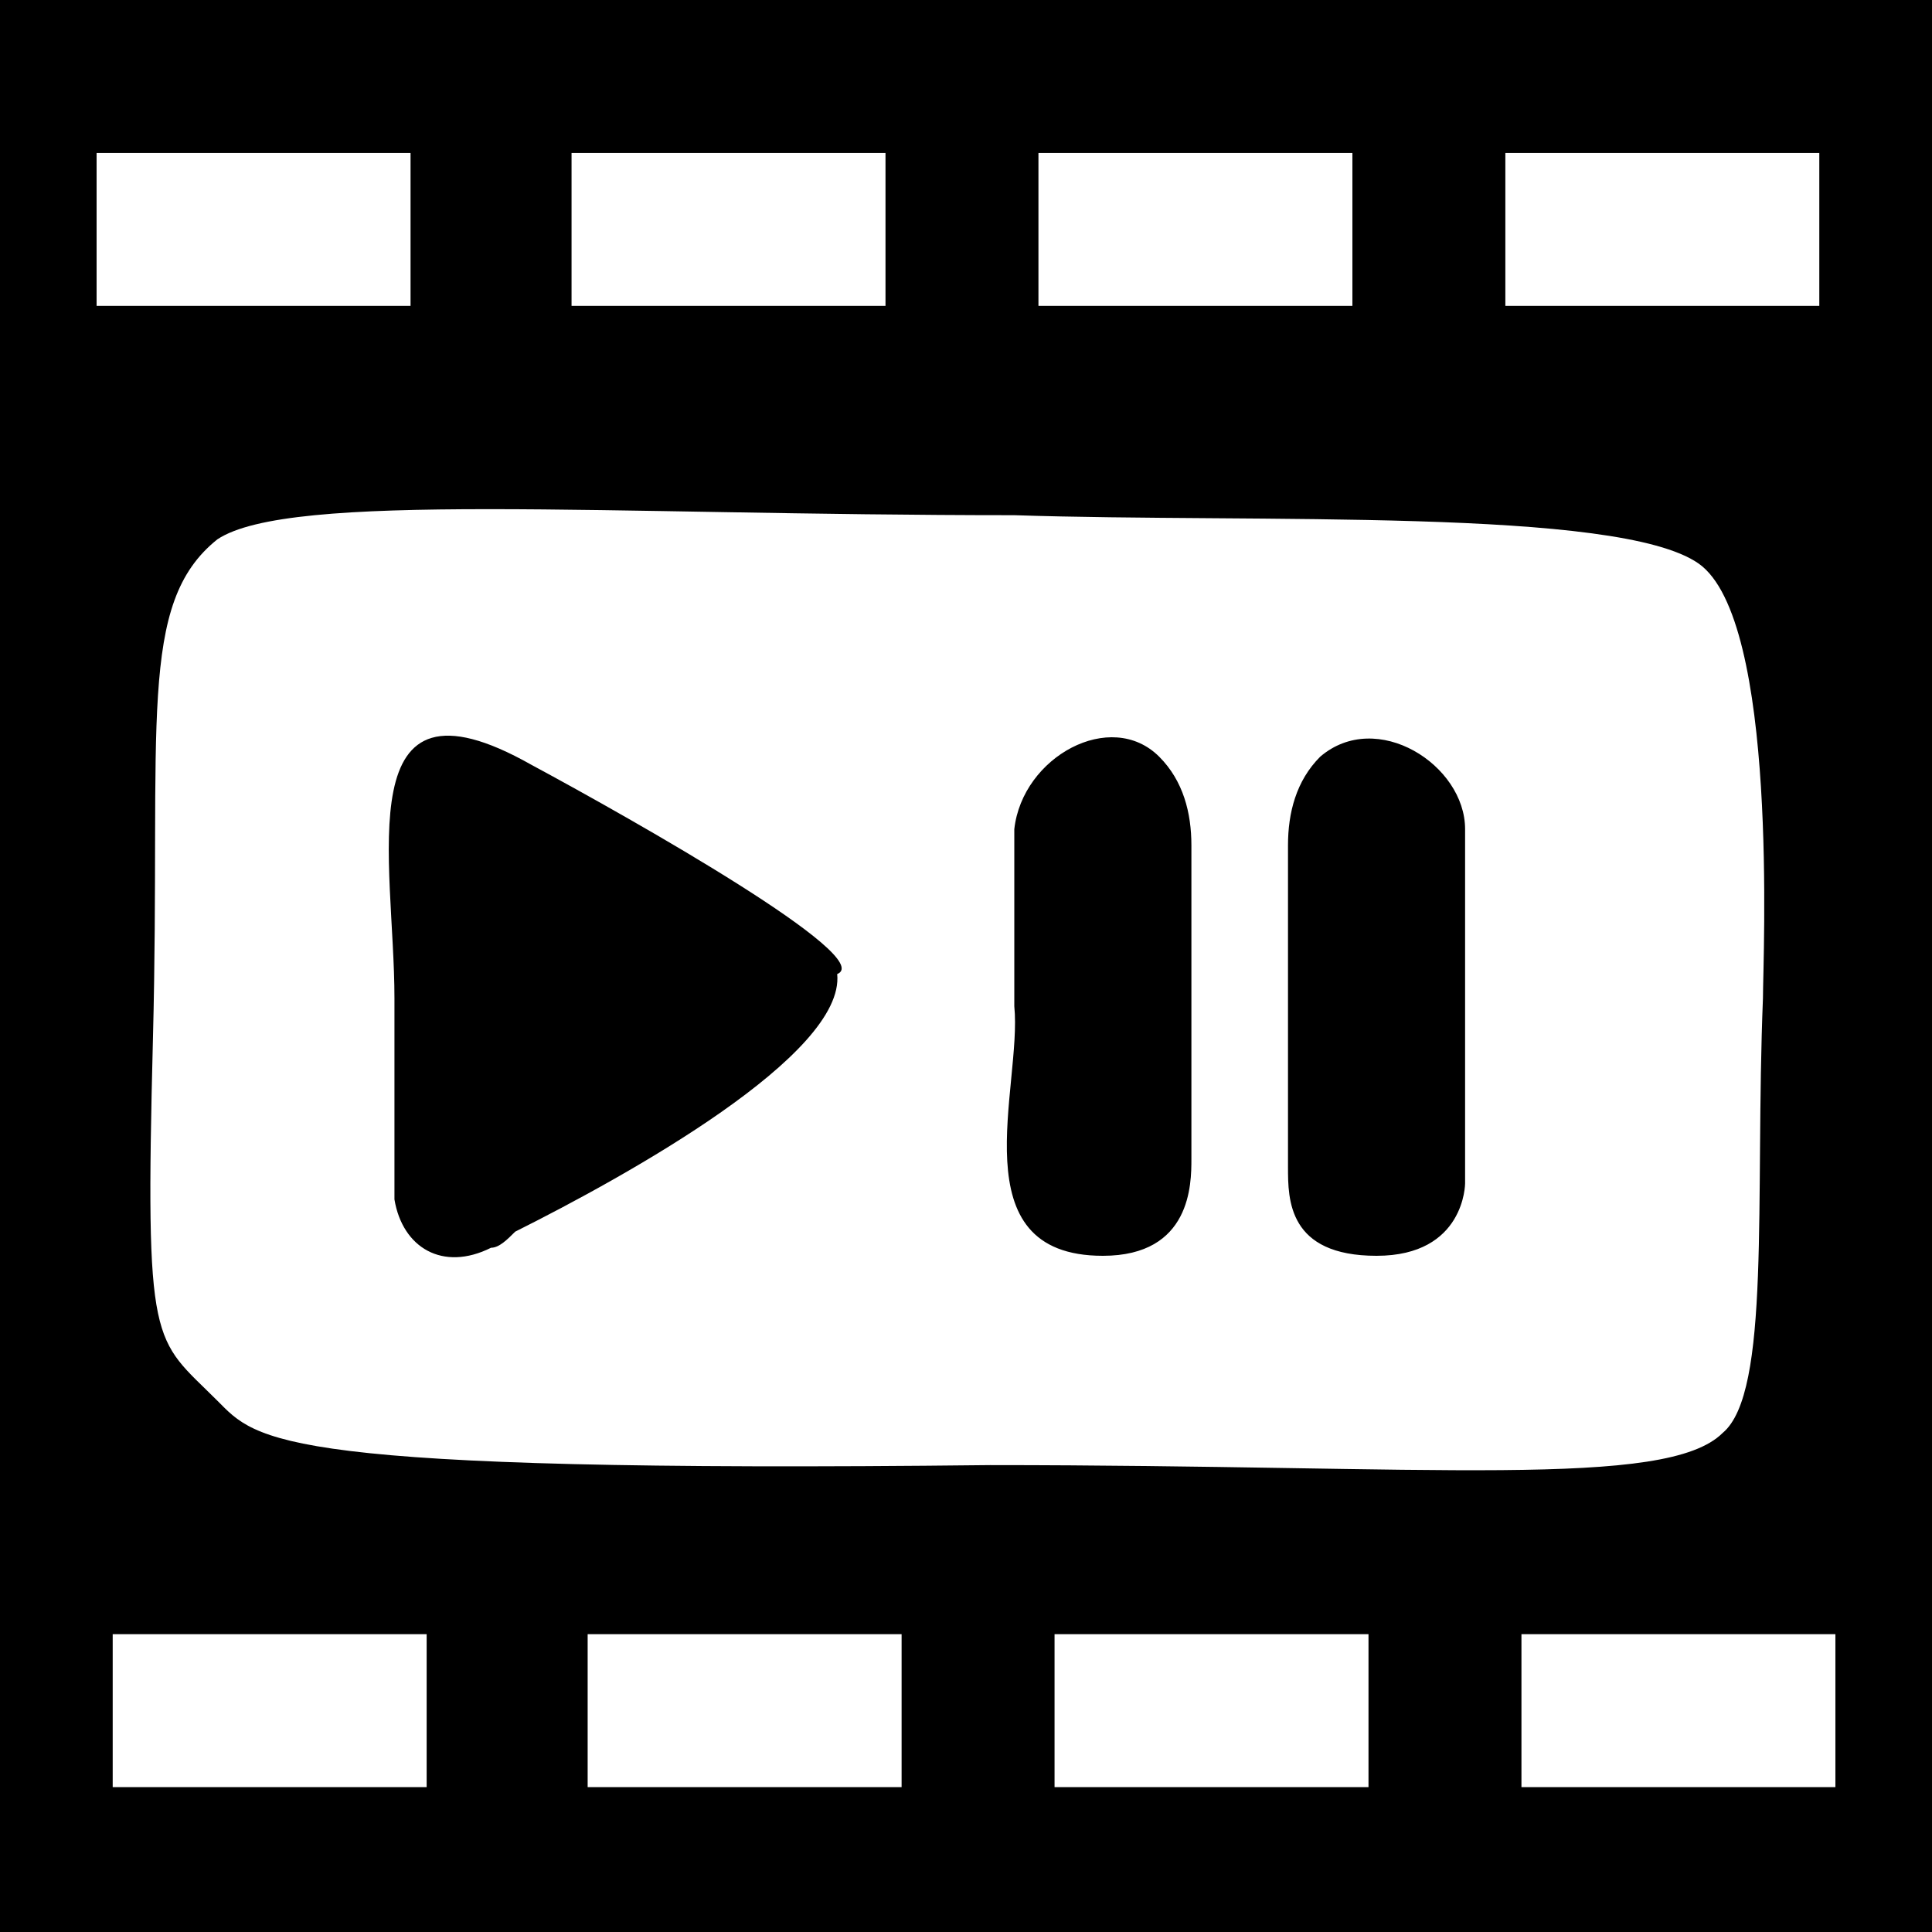 <?xml version="1.0" encoding="utf-8"?>
<!-- Generator: Adobe Illustrator 24.3.0, SVG Export Plug-In . SVG Version: 6.00 Build 0)  -->
<svg version="1.1" id="Layer_1" xmlns="http://www.w3.org/2000/svg" xmlns:xlink="http://www.w3.org/1999/xlink" x="0px" y="0px"
	 viewBox="0 0 24 24" style="enable-background:new 0 0 24 24;" xml:space="preserve">
<path d="M14.4,9.4c0.3,0.3,0.4,0.7,0.4,1.1c0,1.3,0,2.6,0,3.9c0,0.3,0,1.2-1.1,1.2c-1.8,0-1-2.1-1.1-3.1c0,0,0,0,0,0
	c0-0.7,0-1.5,0-2.2C12.7,9.4,13.8,8.8,14.4,9.4z M24,24c-8,0-16.2,0-24,0V0c7.8,0,16,0,24,0C24,0,24,24,24,24z M12.9,3.8
	c1.3,0,2.6,0,3.9,0c0-0.6,0-1.3,0-1.9c-1.3,0-2.6,0-3.9,0C12.9,2.6,12.9,3.2,12.9,3.8z M7.1,3.8c1.3,0,2.6,0,3.9,0
	c0-0.7,0-1.3,0-1.9c-1.3,0-2.6,0-3.9,0C7.1,2.6,7.1,3.2,7.1,3.8z M5.1,3.8c0-0.7,0-1.3,0-1.9c-1.3,0-2.6,0-3.9,0c0,0.6,0,1.3,0,1.9
	C2.5,3.8,3.8,3.8,5.1,3.8z M5.3,20.3c-1.3,0-2.6,0-3.9,0c0,0.6,0,1.3,0,1.9c1.3,0,2.6,0,3.9,0C5.3,21.6,5.3,20.9,5.3,20.3z
	 M11.2,20.3c-1.3,0-2.6,0-3.9,0c0,0.6,0,1.3,0,1.9c1.3,0,2.6,0,3.9,0C11.2,21.6,11.2,21,11.2,20.3z M17,20.3c-1.3,0-2.6,0-3.9,0
	c0,0.6,0,1.3,0,1.9c1.3,0,2.6,0,3.9,0C17,21.6,17,21,17,20.3z M2.7,6.7C1.7,7.5,2,9,1.9,12.9c-0.1,3.9,0,3.7,0.8,4.5
	c0.5,0.5,0.7,0.9,9.6,0.8c5.5,0,8.4,0.3,9.1-0.4c0.6-0.5,0.4-2.9,0.5-5.4c0-0.5,0.2-4.7-0.8-5.4c-1-0.7-5.5-0.5-8.5-0.6
	C7.5,6.4,3.6,6.1,2.7,6.7z M18.9,20.3c0,0.6,0,1.3,0,1.9c1.3,0,2.6,0,3.9,0c0-0.7,0-1.3,0-1.9C21.5,20.3,20.2,20.3,18.9,20.3z
	 M22.6,3.8c0-0.7,0-1.3,0-1.9c-1.3,0-2.6,0-3.9,0c0,0.6,0,1.3,0,1.9C20,3.8,21.3,3.8,22.6,3.8z M6.6,9.5c-2.3-1.3-1.7,1.2-1.7,2.9h0
	c0,0.8,0,1.7,0,2.5c0.1,0.6,0.6,0.9,1.2,0.6c0.1,0,0.2-0.1,0.3-0.2c1.4-0.7,4.1-2.2,4-3.2C10.9,11.9,7.9,10.2,6.6,9.5z M16.4,9.4
	c-0.3,0.3-0.4,0.7-0.4,1.1c0,1.3,0,2.7,0,4c0,0.4,0,1.1,1.1,1.1c1.1,0,1.1-0.9,1.1-0.9c0-0.6,0-3.7,0-4.4
	C18.2,9.5,17.1,8.8,16.4,9.4z"/>
</svg>
